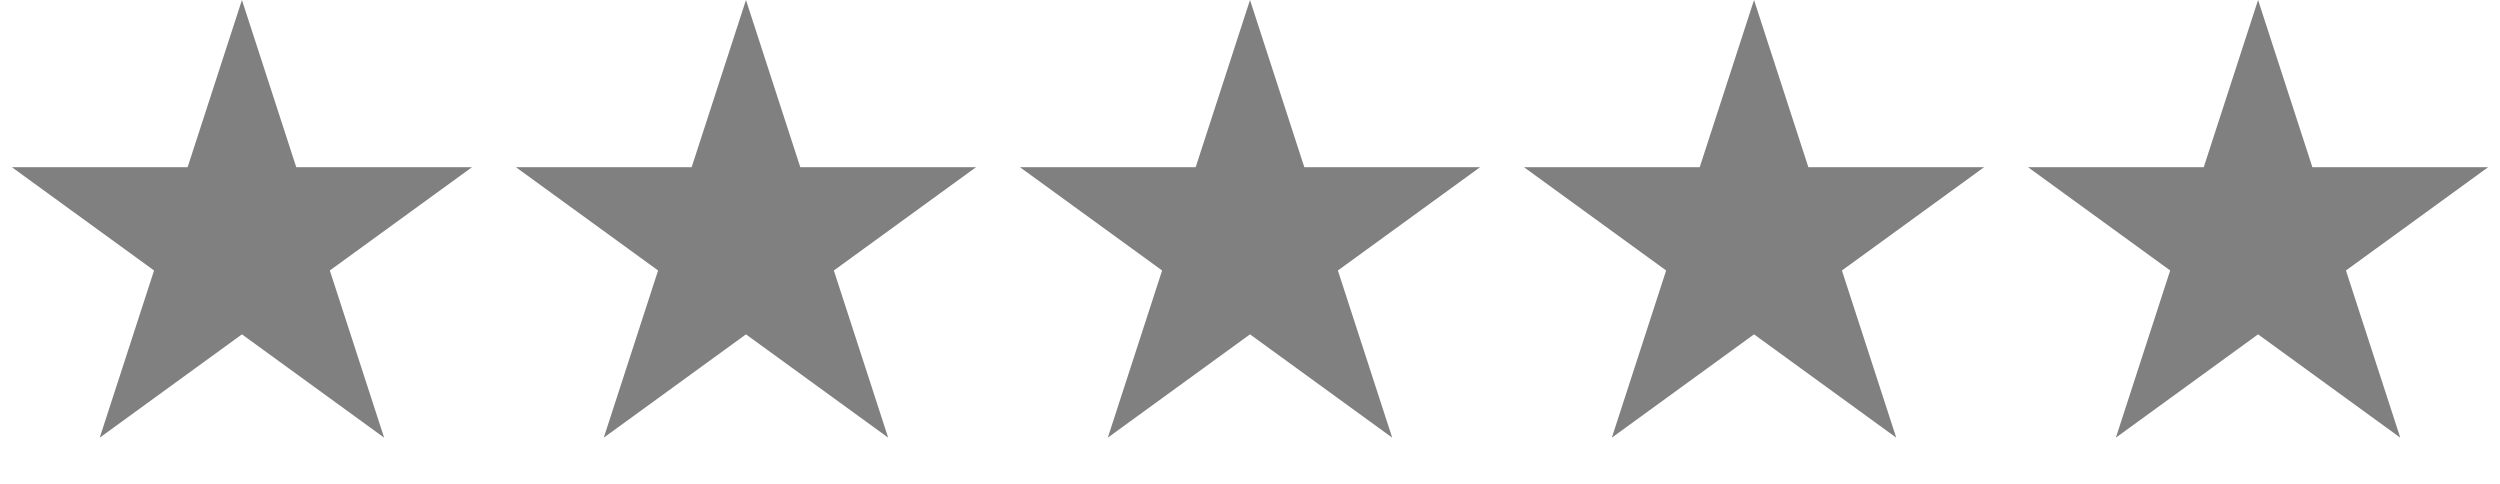 <svg width="124" height="24" viewBox="0 0 124 24" fill="none" xmlns="http://www.w3.org/2000/svg">
<path d="M12 0L14.694 8.292H23.413L16.359 13.416L19.053 21.708L12 16.584L4.947 21.708L7.641 13.416L0.587 8.292H9.306L12 0Z" fill="#808080"/>
<path d="M37 0L39.694 8.292H48.413L41.359 13.416L44.053 21.708L37 16.584L29.947 21.708L32.641 13.416L25.587 8.292H34.306L37 0Z" fill="#808080"/>
<path d="M62 0L64.694 8.292H73.413L66.359 13.416L69.053 21.708L62 16.584L54.947 21.708L57.641 13.416L50.587 8.292H59.306L62 0Z" fill="#808080"/>
<path d="M87 0L89.694 8.292H98.413L91.359 13.416L94.053 21.708L87 16.584L79.947 21.708L82.641 13.416L75.587 8.292H84.306L87 0Z" fill="#808080"/>
<path d="M112 0L114.694 8.292H123.413L116.359 13.416L119.053 21.708L112 16.584L104.947 21.708L107.641 13.416L100.587 8.292H109.306L112 0Z" fill="#808080"/>
</svg>
